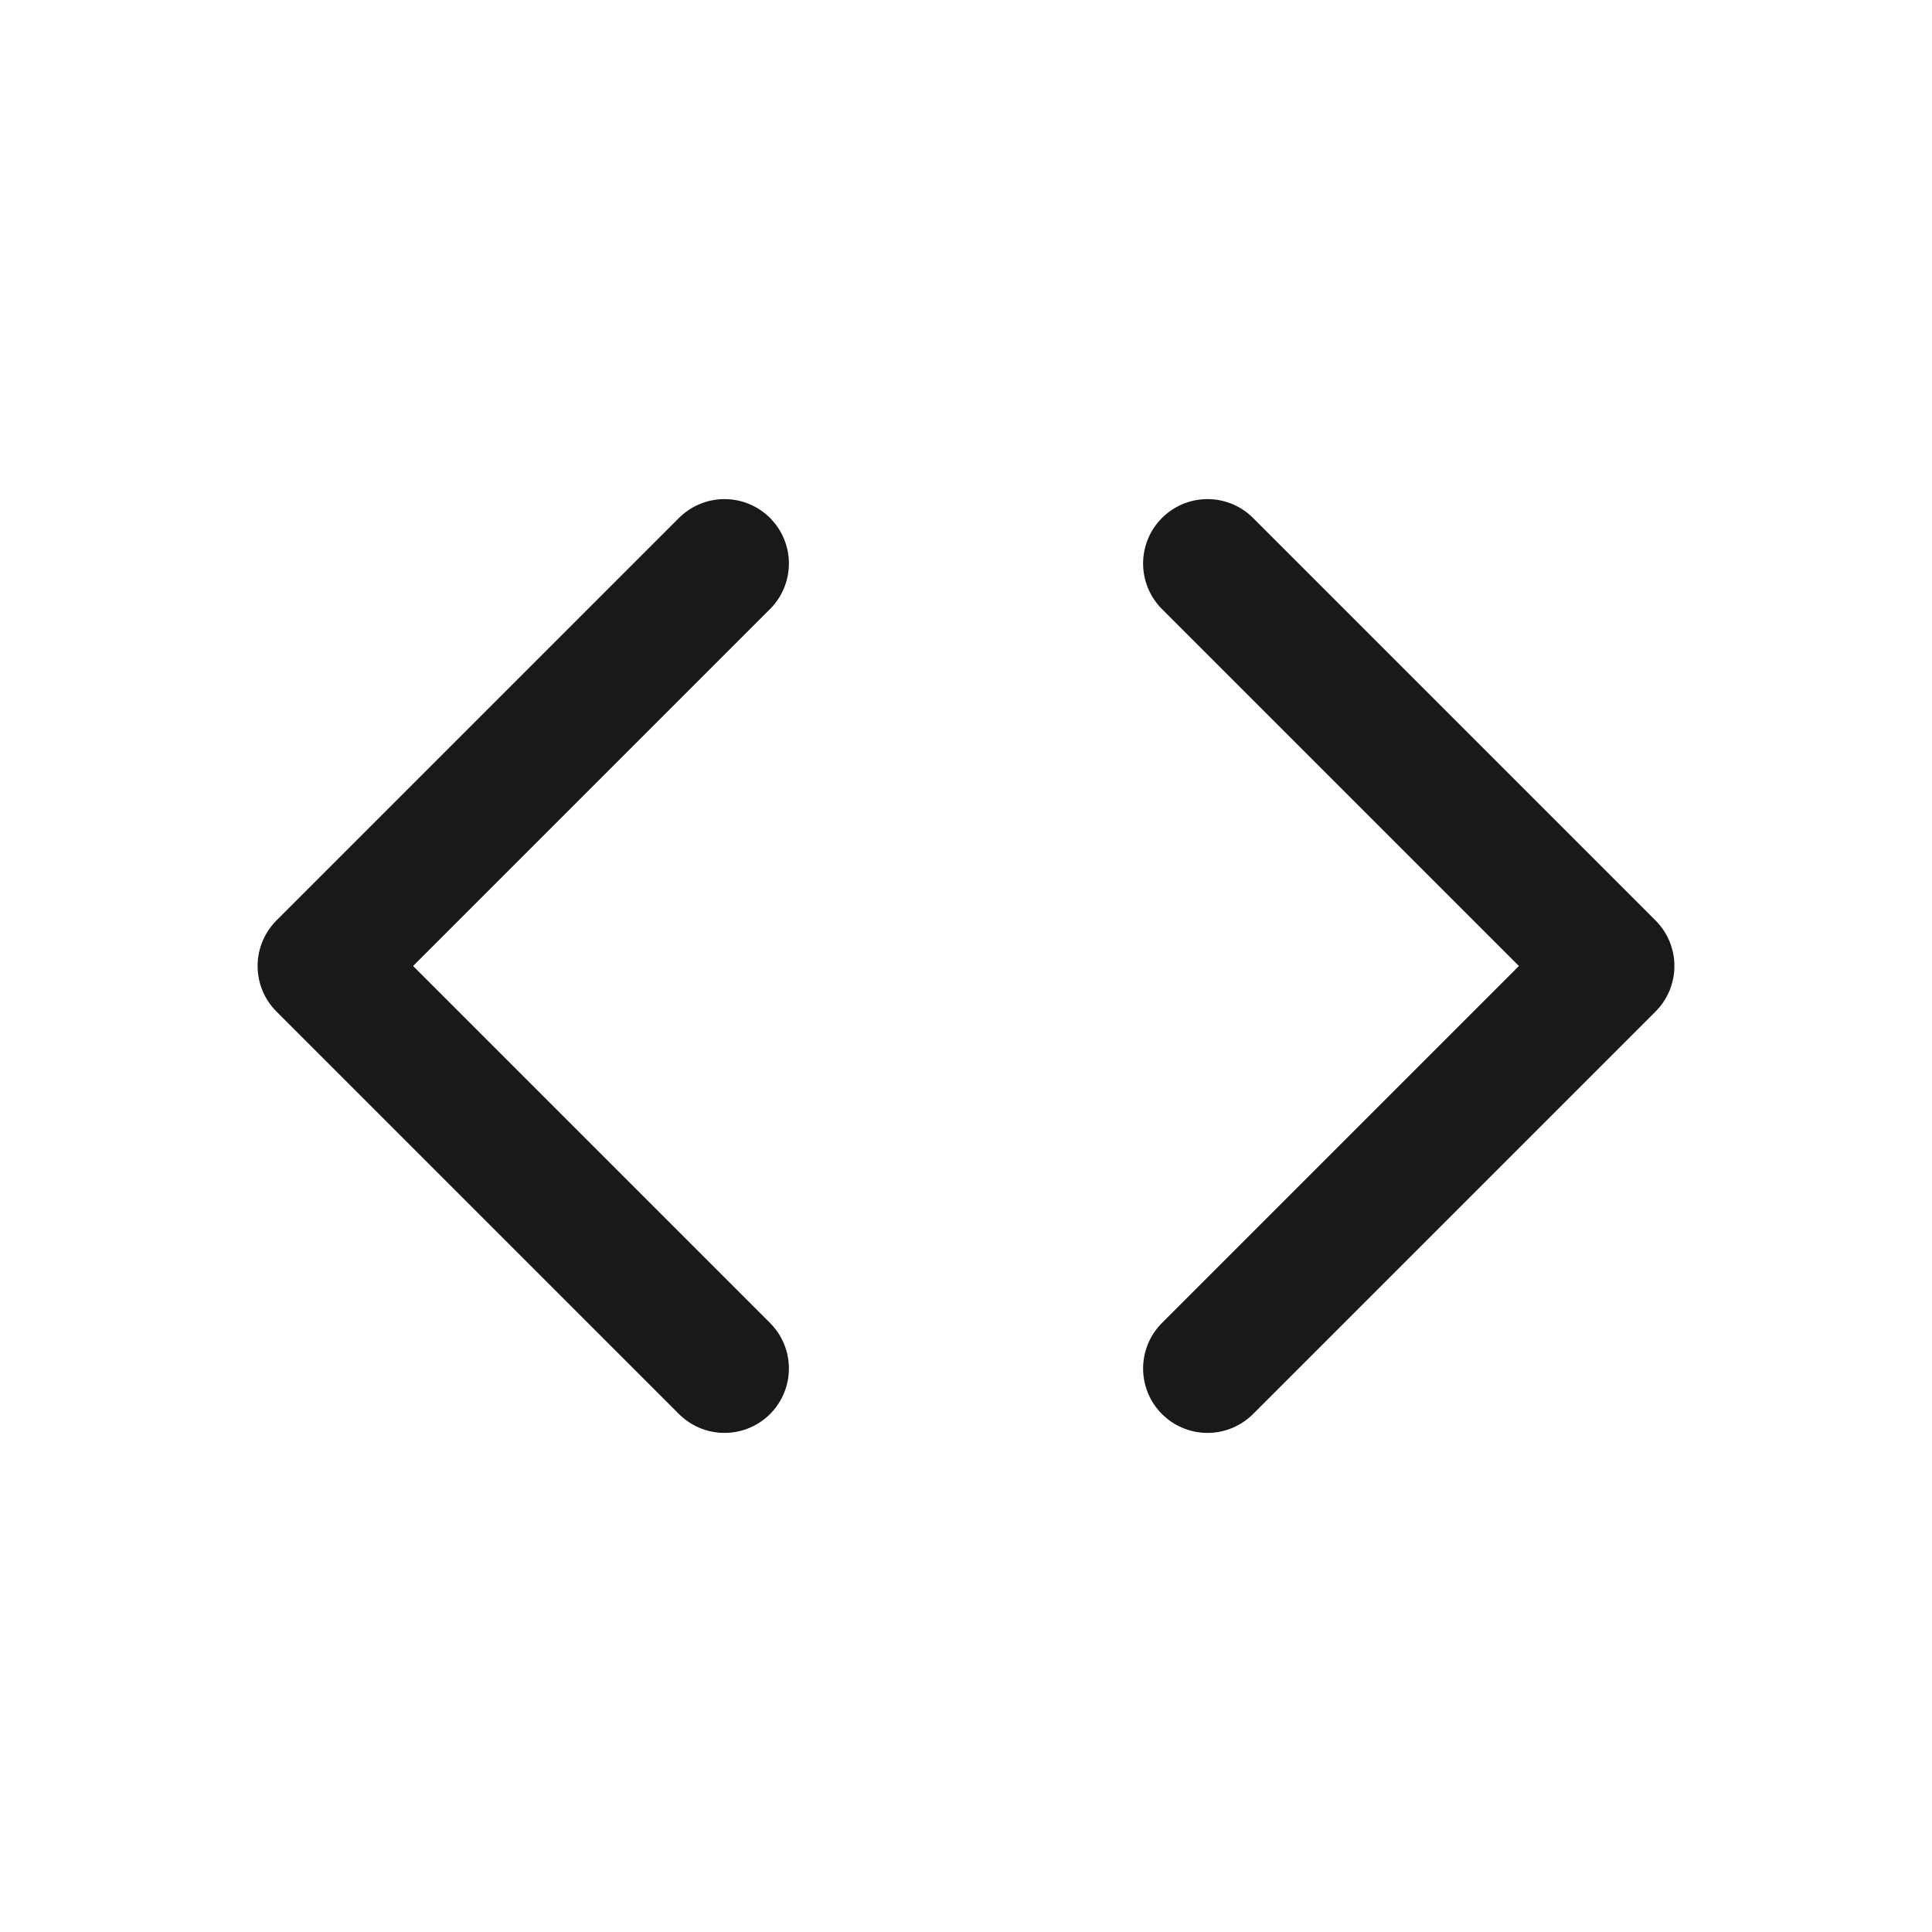 <svg width="24" height="24" viewBox="0 0 24 24" fill="none" xmlns="http://www.w3.org/2000/svg">
<path d="M9 7L4 12L9 17" stroke="#1A1818" stroke-width="1.6" stroke-linecap="round" stroke-linejoin="round"/>
<path d="M15 7L20 12L15 17" stroke="#1A1818" stroke-width="1.6" stroke-linecap="round" stroke-linejoin="round"/>
</svg>
